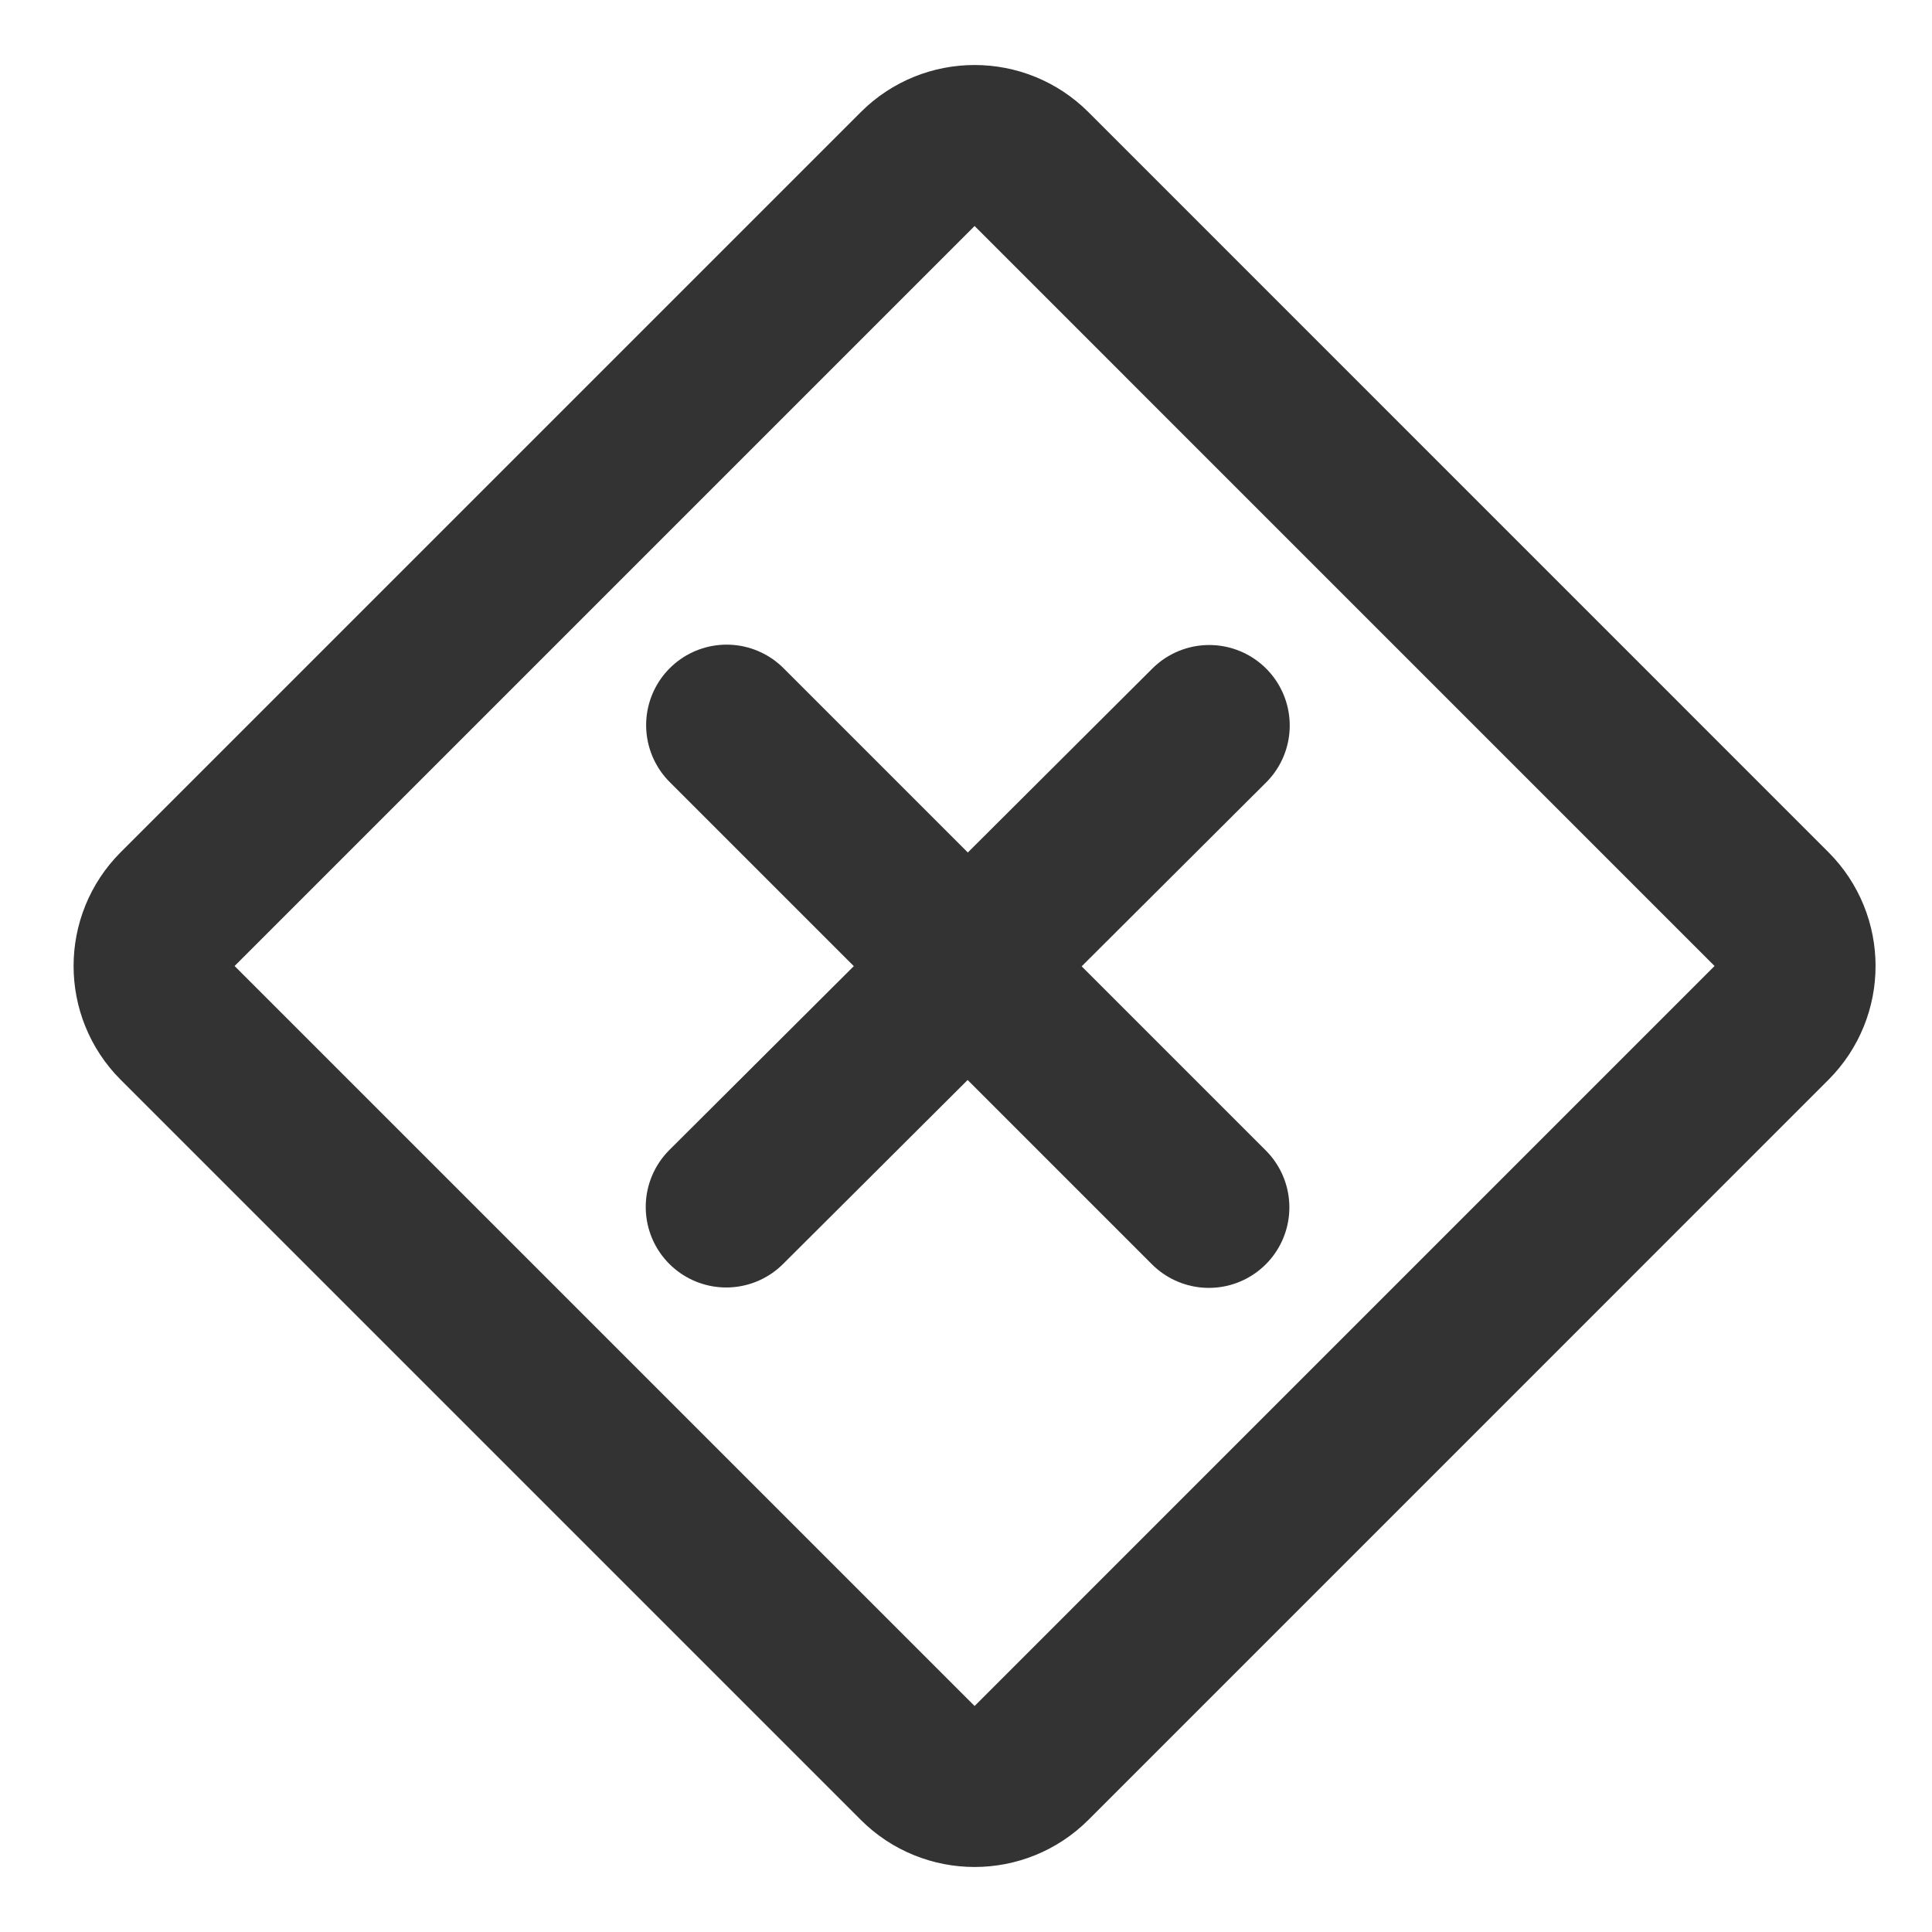 <?xml version="1.0" encoding="UTF-8"?><svg width="24" height="24" viewBox="0 0 48 48" fill="none" xmlns="http://www.w3.org/2000/svg"><path d="M22.799 4.201L4.414 22.586C3.633 23.367 3.633 24.633 4.414 25.414L22.799 43.799C23.58 44.58 24.847 44.58 25.628 43.799L44.012 25.414C44.793 24.633 44.793 23.367 44.012 22.586L25.628 4.201C24.847 3.42 23.58 3.42 22.799 4.201Z" fill="none" stroke="#333" stroke-width="4" stroke-linejoin="round"/><path d="M18.043 29.987L30.043 18.025" stroke="#333" stroke-width="4" stroke-linecap="round"/><path d="M18.053 18.016L30.034 29.997" stroke="#333" stroke-width="4" stroke-linecap="round"/></svg>